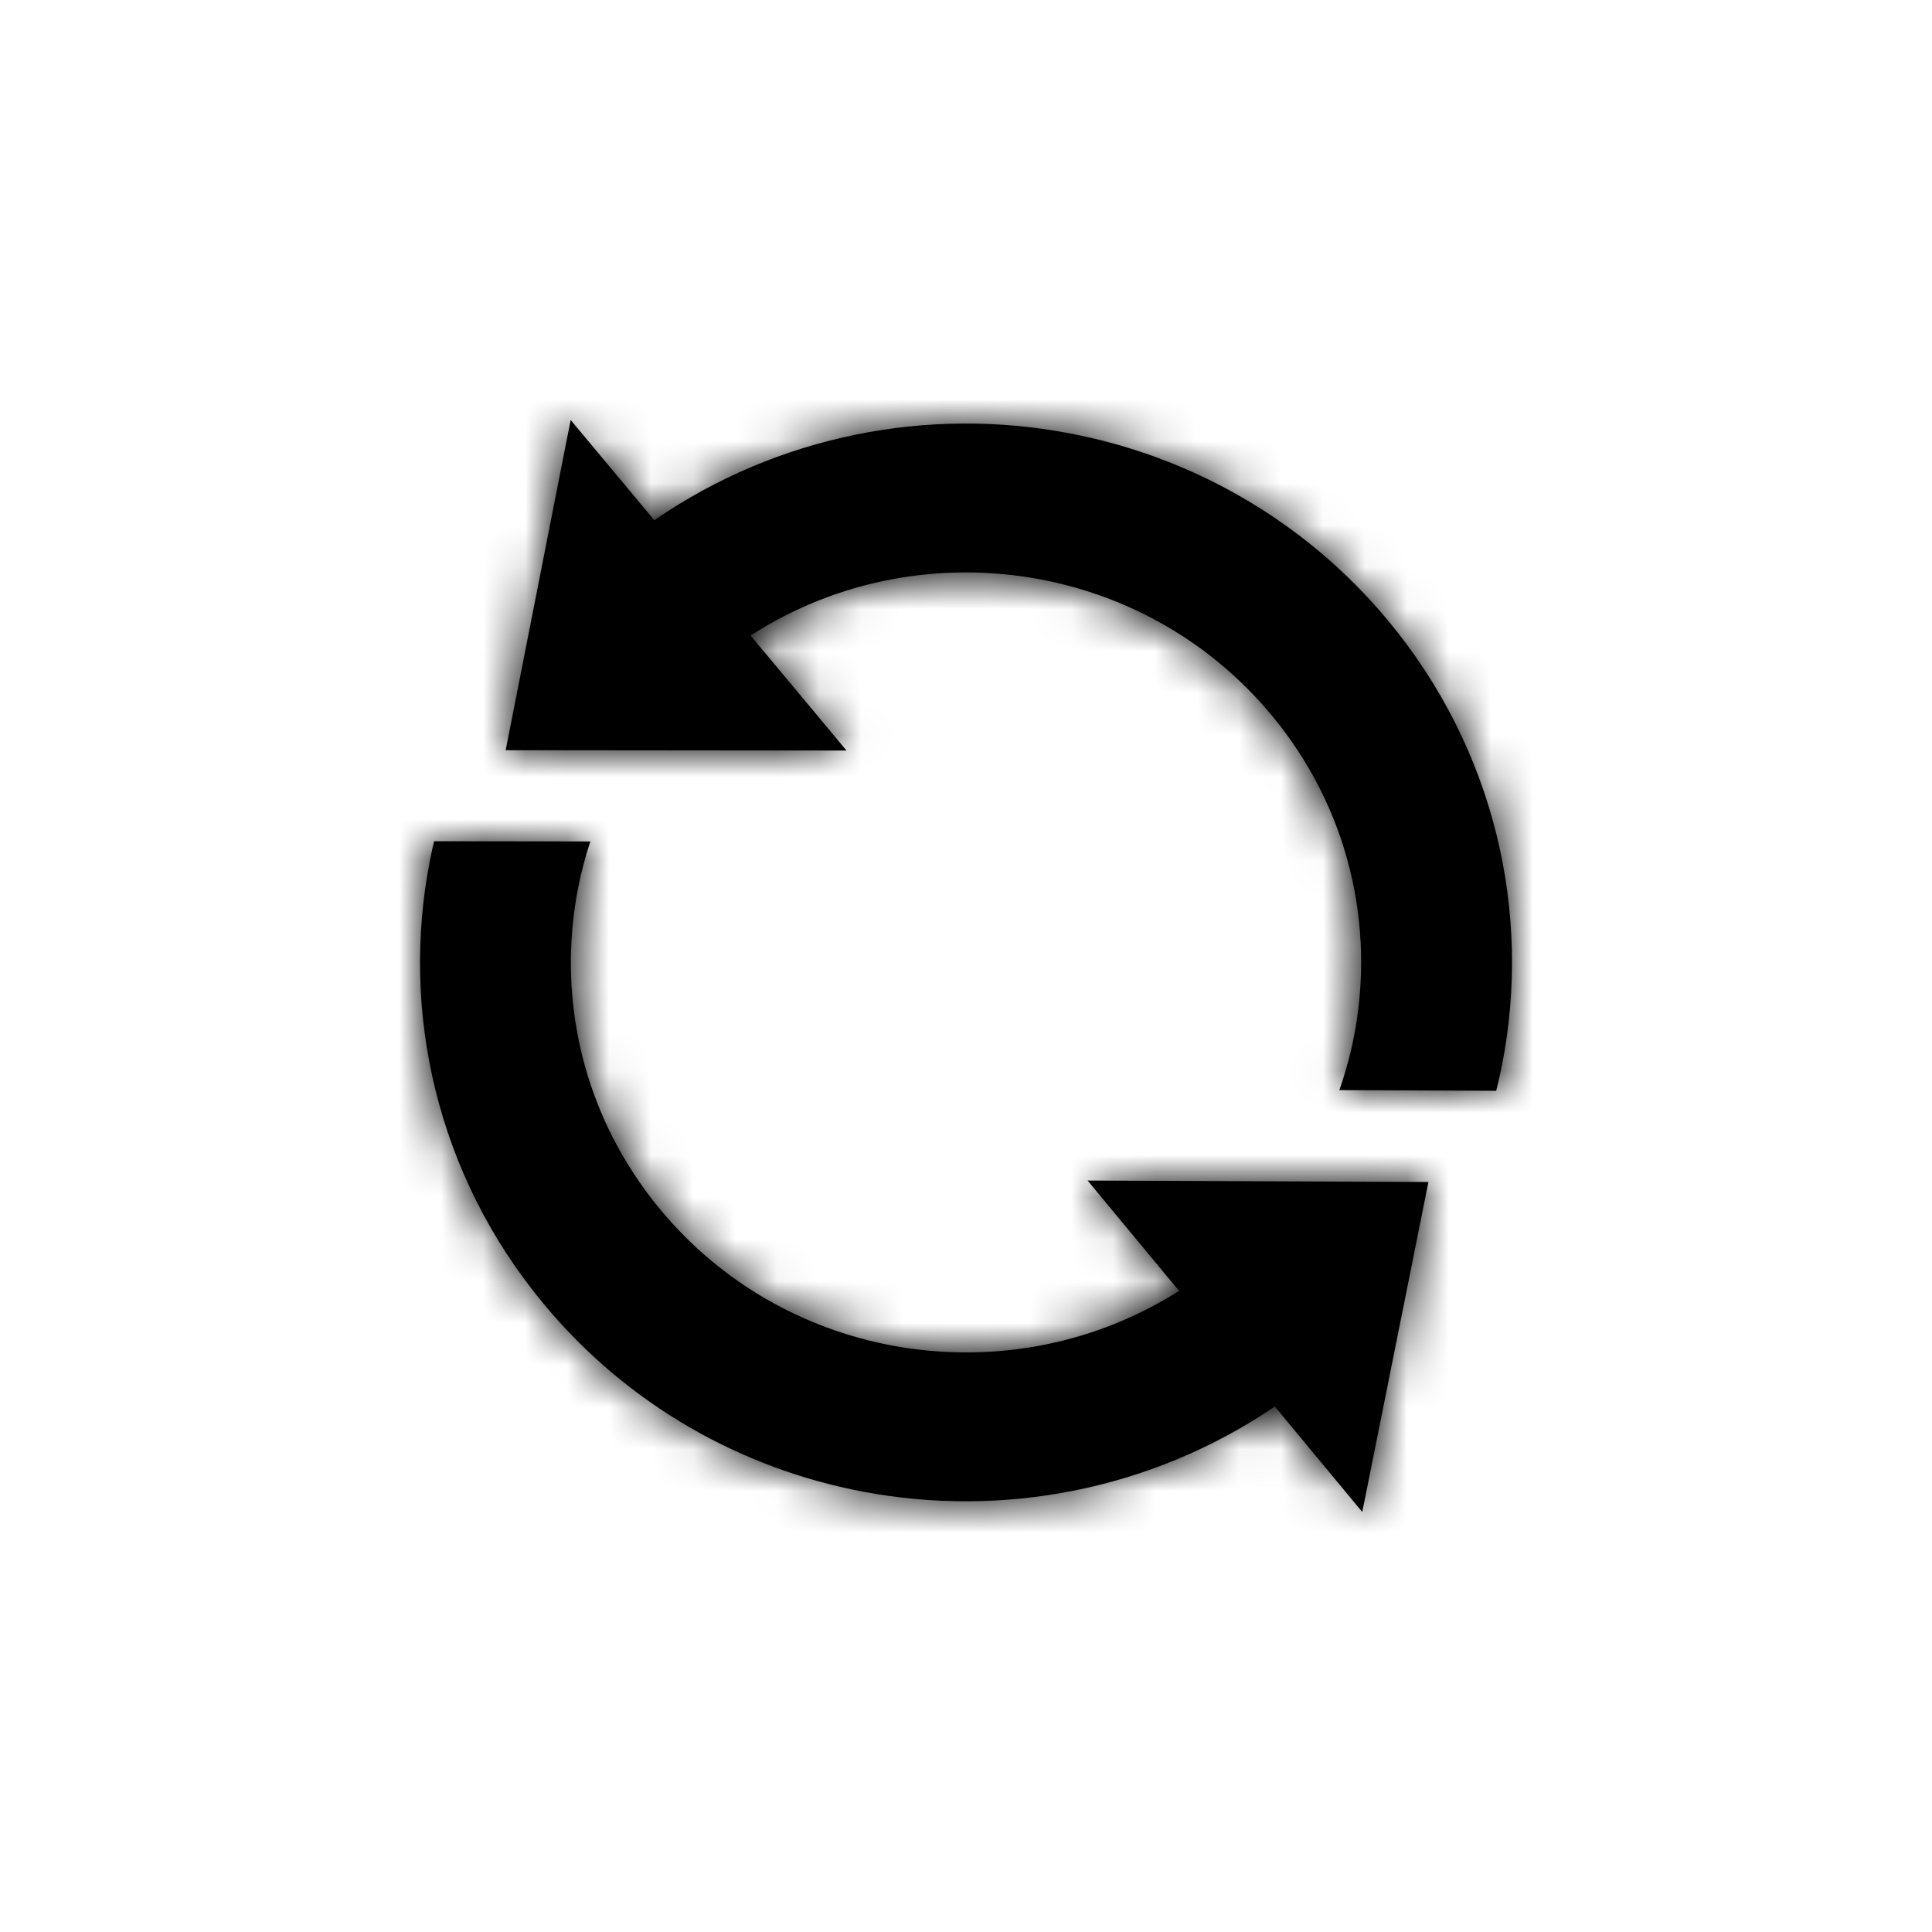 <?xml version="1.0" encoding="UTF-8"?>
<svg width="46px" height="46px" viewBox="0 0 46 46" version="1.1" xmlns="http://www.w3.org/2000/svg" xmlns:xlink="http://www.w3.org/1999/xlink">
    <!-- Generator: Sketch 60.1 (88133) - https://sketch.com -->
    <title>11AE310E-B851-46B0-A271-F16F8C54D2E9</title>
    <desc>Created with Sketch.</desc>
    <defs>
        <path d="M12.952,31.054 C14.95,33.46 17.666,34.97 20.539,35.514 C23.853,36.144 27.405,35.491 30.353,33.488 L32.435,36 L34.01,28.143 L25.895,28.108 L28.073,30.735 C25.987,32.057 23.535,32.471 21.218,32.033 C19.132,31.635 17.182,30.554 15.727,28.806 C13.879,26.581 13.254,23.779 13.762,21.155 L13.762,21.155 C13.836,20.776 13.934,20.402 14.056,20.034 L10.335,20.03 C10.3,20.182 10.265,20.333 10.237,20.486 C9.529,24.094 10.403,27.991 12.952,31.054 M17.87,15.131 C19.967,13.781 22.444,13.355 24.783,13.797 C26.869,14.195 28.818,15.277 30.272,17.023 C32.121,19.248 32.747,22.051 32.238,24.674 C32.153,25.109 32.036,25.536 31.889,25.955 L35.624,25.971 C35.675,25.764 35.724,25.555 35.765,25.344 C36.47,21.736 35.597,17.839 33.048,14.774 C31.049,12.371 28.333,10.86 25.461,10.317 L25.452,10.315 C22.115,9.681 18.538,10.35 15.579,12.386 L13.587,10 L12.04,17.862 L20.155,17.87 L17.87,15.131" id="path-1"></path>
    </defs>
    <g id="组件" stroke="none" stroke-width="1" >
        <g id="icon/小刷新">
            <g id="刷新">
                <mask id="mask-2" >
                    <use xlink:href="#path-1"></use>
                </mask>
                <use id="形状" xlink:href="#path-1"></use>
                <g id="icon/颜色/蓝" mask="url(#mask-2)">
                    <rect id="矩形" x="0" y="0" width="46" height="46"></rect>
                </g>
            </g>
        </g>
    </g>
</svg>